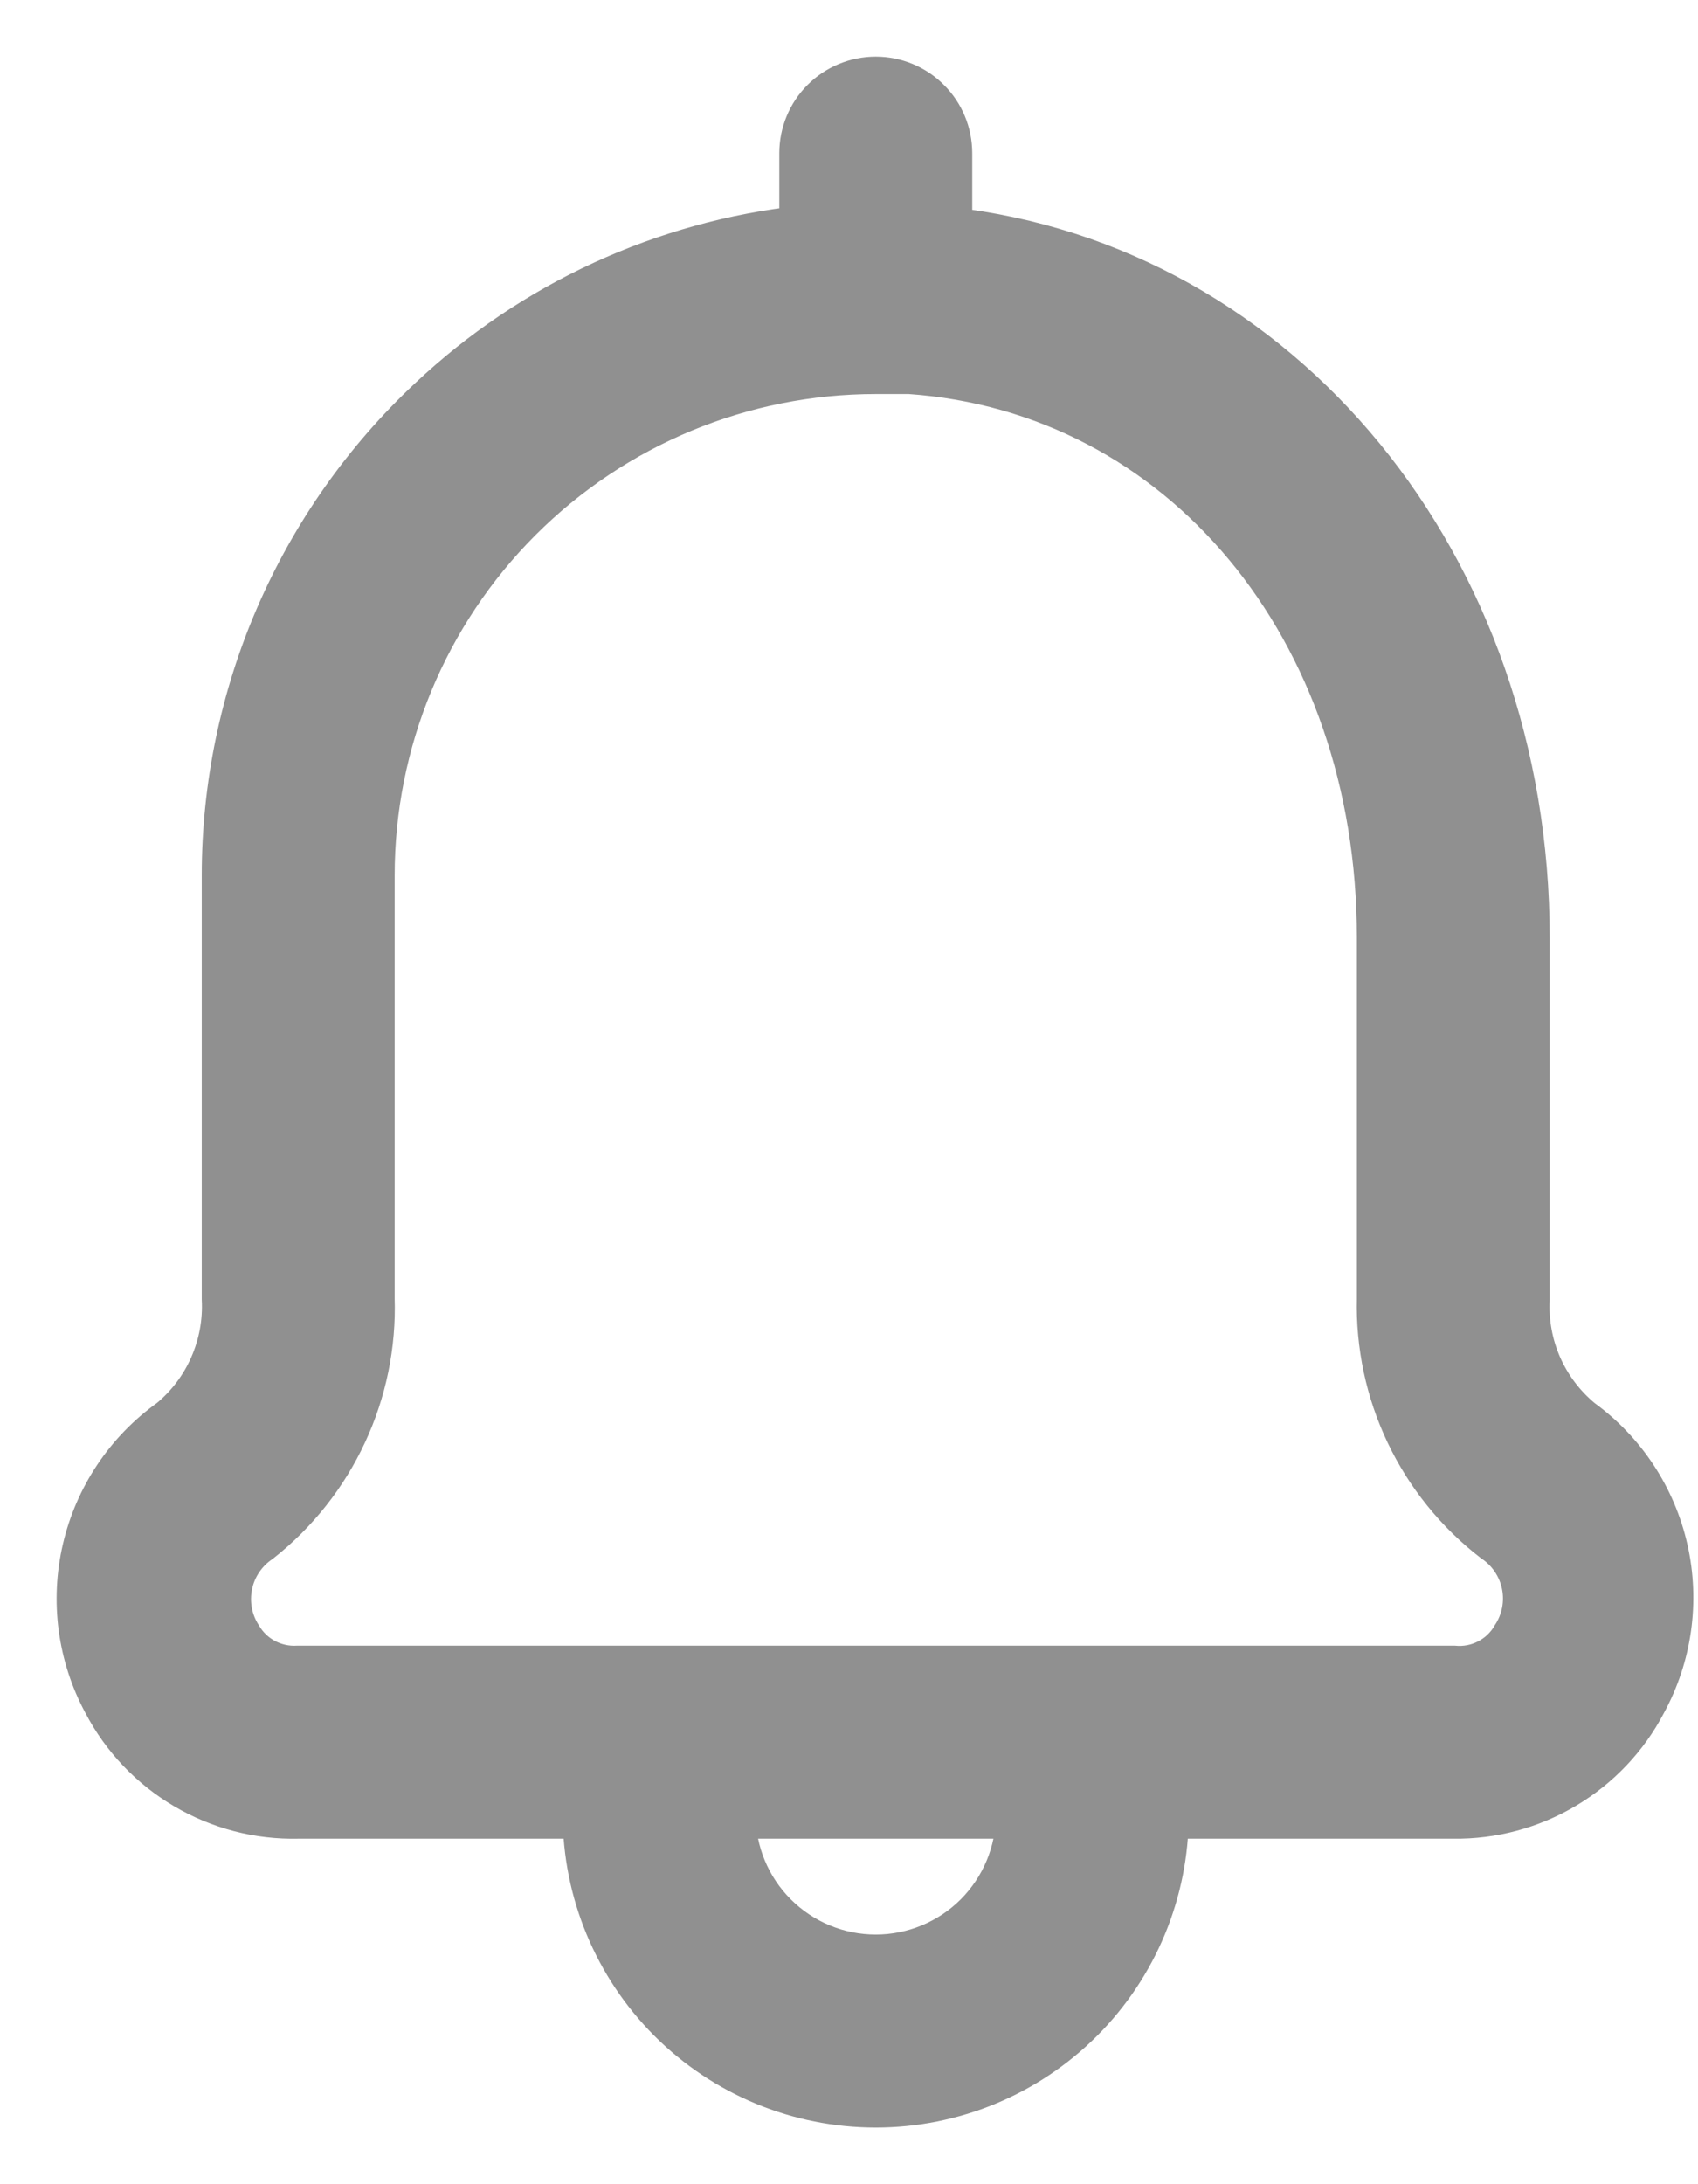 <svg width="21" height="27" viewBox="0 0 21 27" fill="none" xmlns="http://www.w3.org/2000/svg">
<path d="M19.536 17.58C19.314 17.397 19.138 17.164 19.021 16.901C18.905 16.637 18.852 16.35 18.866 16.062V11.598C18.866 7 15.822 3.312 11.724 2.857V1.893C11.724 1.656 11.63 1.429 11.462 1.262C11.295 1.094 11.068 1 10.831 1C10.594 1 10.367 1.094 10.199 1.262C10.032 1.429 9.938 1.656 9.938 1.893V2.839C8.216 3.025 6.601 3.768 5.34 4.955C4.537 5.707 3.897 6.615 3.459 7.624C3.021 8.633 2.795 9.722 2.795 10.821V16.054C2.81 16.343 2.757 16.631 2.641 16.896C2.525 17.161 2.348 17.396 2.125 17.58C1.593 17.959 1.218 18.52 1.07 19.156C0.922 19.792 1.011 20.461 1.322 21.036C1.547 21.466 1.888 21.824 2.306 22.07C2.724 22.316 3.203 22.441 3.688 22.429H7.259C7.259 23.376 7.636 24.284 8.305 24.954C8.975 25.624 9.884 26 10.831 26C11.778 26 12.686 25.624 13.356 24.954C14.026 24.284 14.402 23.376 14.402 22.429H17.974C18.454 22.436 18.927 22.309 19.34 22.063C19.753 21.817 20.09 21.462 20.313 21.036C20.626 20.464 20.72 19.797 20.577 19.161C20.434 18.525 20.064 17.963 19.536 17.58ZM10.831 24.214C10.357 24.214 9.903 24.026 9.568 23.691C9.233 23.356 9.045 22.902 9.045 22.429H12.617C12.617 22.902 12.428 23.356 12.094 23.691C11.759 24.026 11.304 24.214 10.831 24.214ZM18.741 20.25C18.664 20.382 18.551 20.489 18.415 20.558C18.279 20.628 18.126 20.657 17.974 20.643H3.688C3.54 20.652 3.393 20.62 3.262 20.551C3.131 20.482 3.022 20.377 2.947 20.25C2.82 20.054 2.776 19.816 2.823 19.587C2.869 19.359 3.004 19.158 3.197 19.027C3.644 18.674 4.002 18.221 4.242 17.705C4.483 17.188 4.599 16.623 4.581 16.054V10.821C4.581 9.164 5.239 7.574 6.411 6.402C7.583 5.23 9.173 4.571 10.831 4.571H11.25C14.625 4.804 17.081 7.75 17.081 11.589V16.054C17.067 16.624 17.187 17.189 17.432 17.704C17.677 18.219 18.04 18.669 18.491 19.018C18.687 19.149 18.823 19.352 18.87 19.582C18.917 19.813 18.871 20.053 18.741 20.25Z" fill="#909090" stroke="#909090" stroke-width="0.6"/>
</svg>
